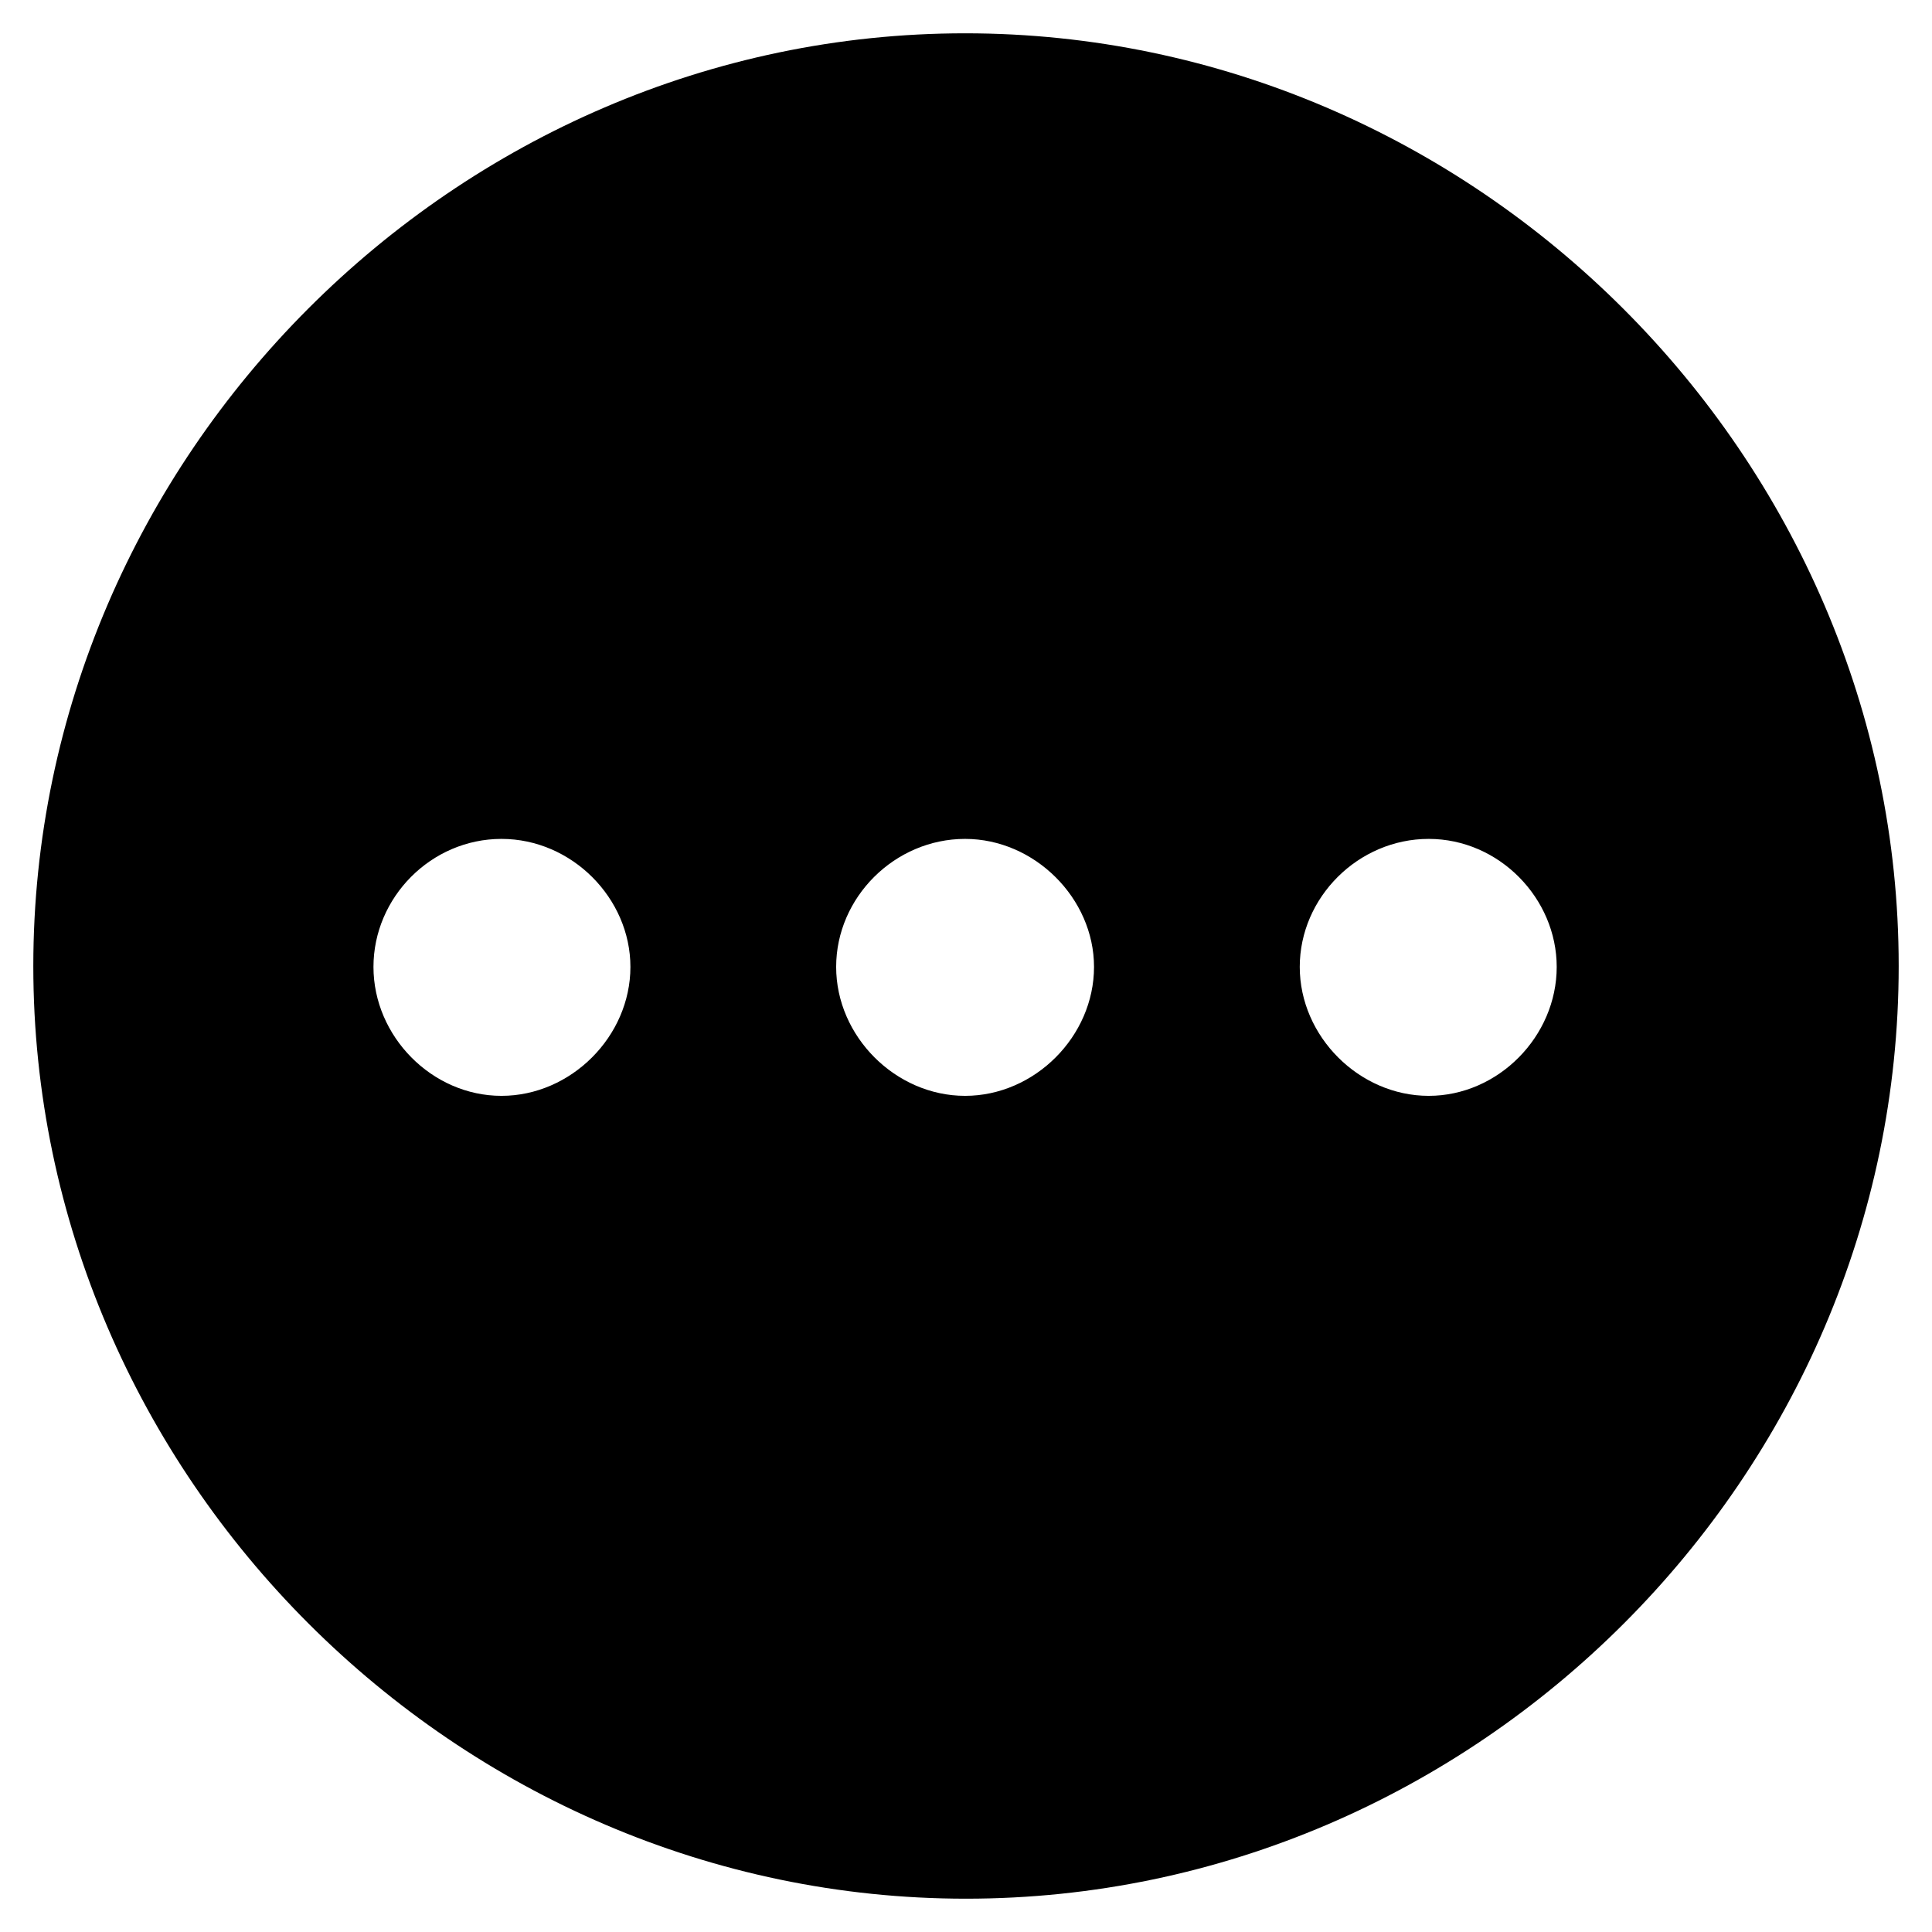 <svg xmlns="http://www.w3.org/2000/svg" width="290" height="290" viewBox="0 0 290 290">
  <path fill-rule="evenodd" d="M145,285 C221.588,285 285,221.588 285,145 C285,68.549 221.451,5 144.863,5 C68.412,5 5,68.549 5,145 C5,221.588 68.549,285 145,285 Z M75.275,164.49 C64.843,164.49 56.059,155.569 56.059,145.137 C56.059,134.706 64.706,125.922 75.275,125.922 C85.843,125.922 94.627,134.843 94.627,145.137 C94.627,155.569 85.706,164.49 75.275,164.49 Z M144.863,164.49 C134.431,164.49 125.51,155.569 125.51,145.137 C125.51,134.706 134.294,125.922 144.863,125.922 C155.294,125.922 164.216,134.843 164.216,145.137 C164.216,155.569 155.294,164.49 144.863,164.49 Z M214.451,164.49 C204.02,164.49 195.098,155.569 195.098,145.137 C195.098,134.706 203.882,125.922 214.451,125.922 C225.02,125.922 233.667,134.843 233.667,145.137 C233.667,155.569 224.882,164.49 214.451,164.49 Z"/>
</svg>
